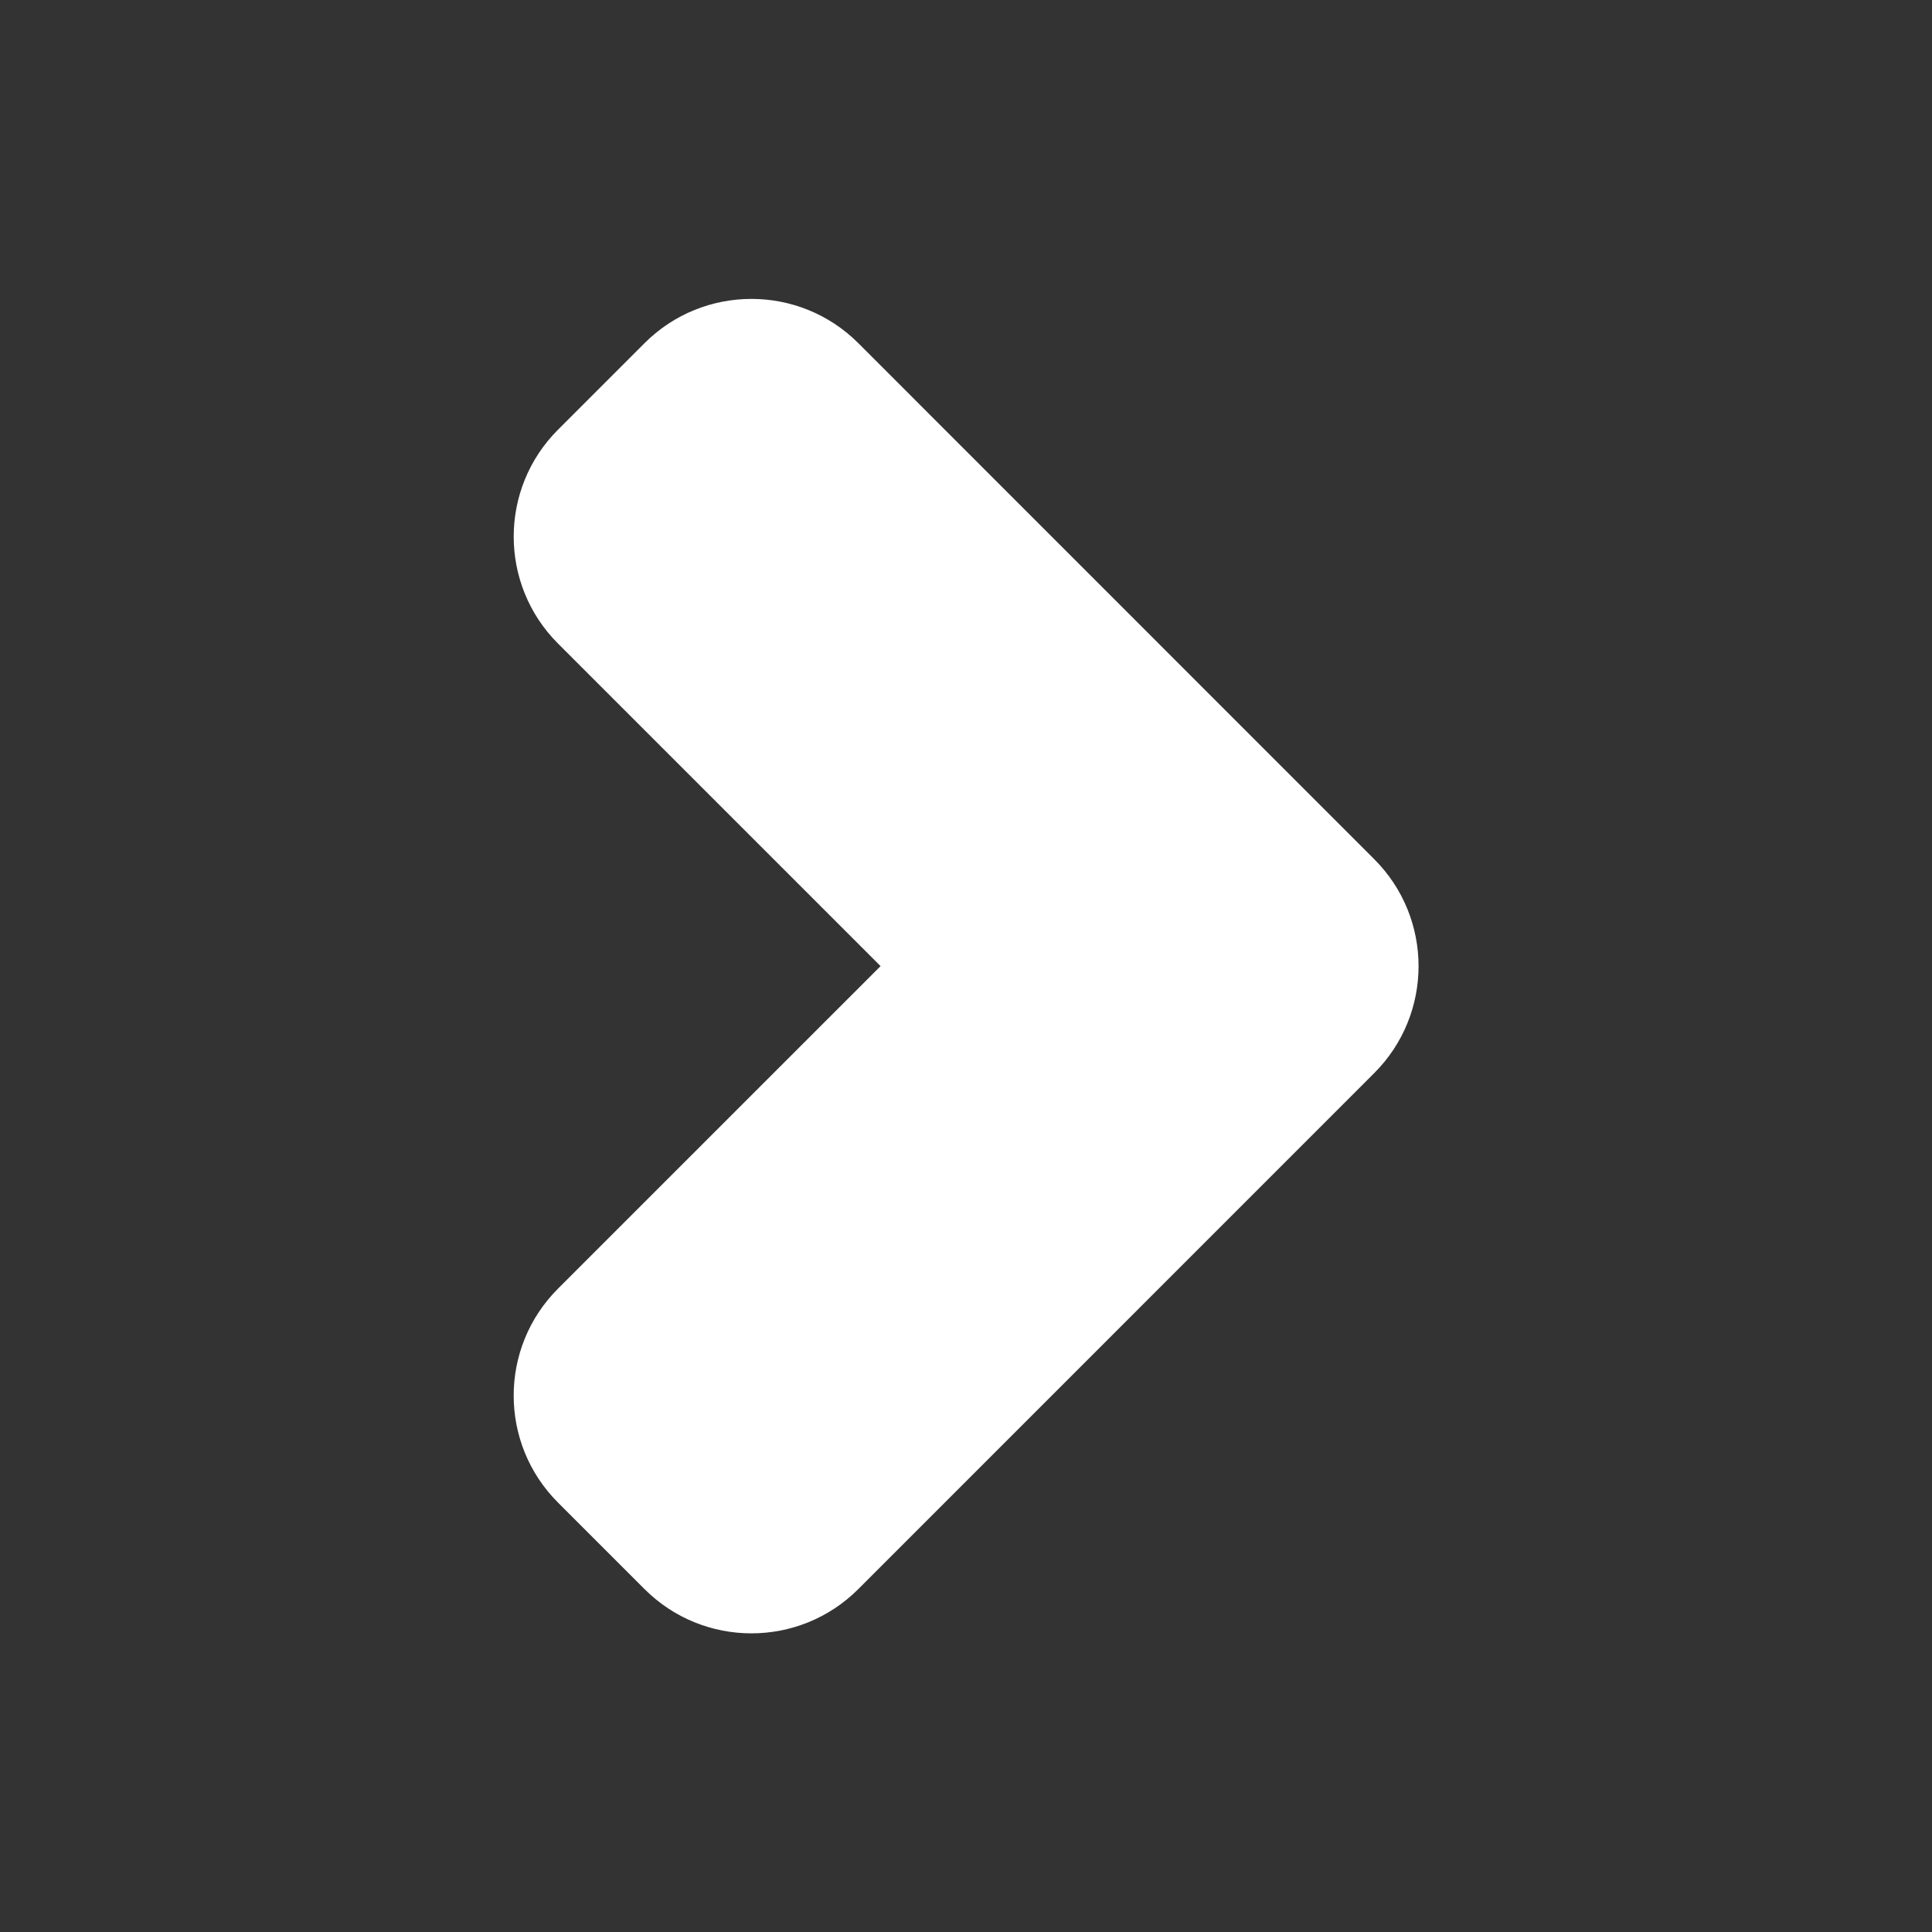<svg version="1.1" xmlns="http://www.w3.org/2000/svg" xmlns:xlink="http://www.w3.org/1999/xlink" width="72px" height="72px" viewBox="0,0,256,256"><rect x="0" y="0" width="256" height="256" fill="#333333" stroke="none"/><g fill="#ffffff" fill-rule="nonzero" stroke="none" stroke-width="1" stroke-linecap="butt" stroke-linejoin="miter" stroke-miterlimit="10" stroke-dasharray="" stroke-dashoffset="0" font-family="none" font-weight="none" font-size="none" text-anchor="none" style="mix-blend-mode: normal"><g transform="scale(3.556,3.556)"><path d="M24.015,59.212l-3.224,-3.224c-2.2,-2.2 -2.2,-5.768 0,-7.968l12.021,-12.02l-12.02,-12.02c-2.2,-2.2 -2.2,-5.768 0,-7.968l3.224,-3.224c2.2,-2.2 5.768,-2.2 7.968,0l19.225,19.229c2.2,2.2 2.2,5.767 0,7.967l-19.225,19.228c-2.201,2.201 -5.768,2.201 -7.969,0z"></path></g></g></svg>